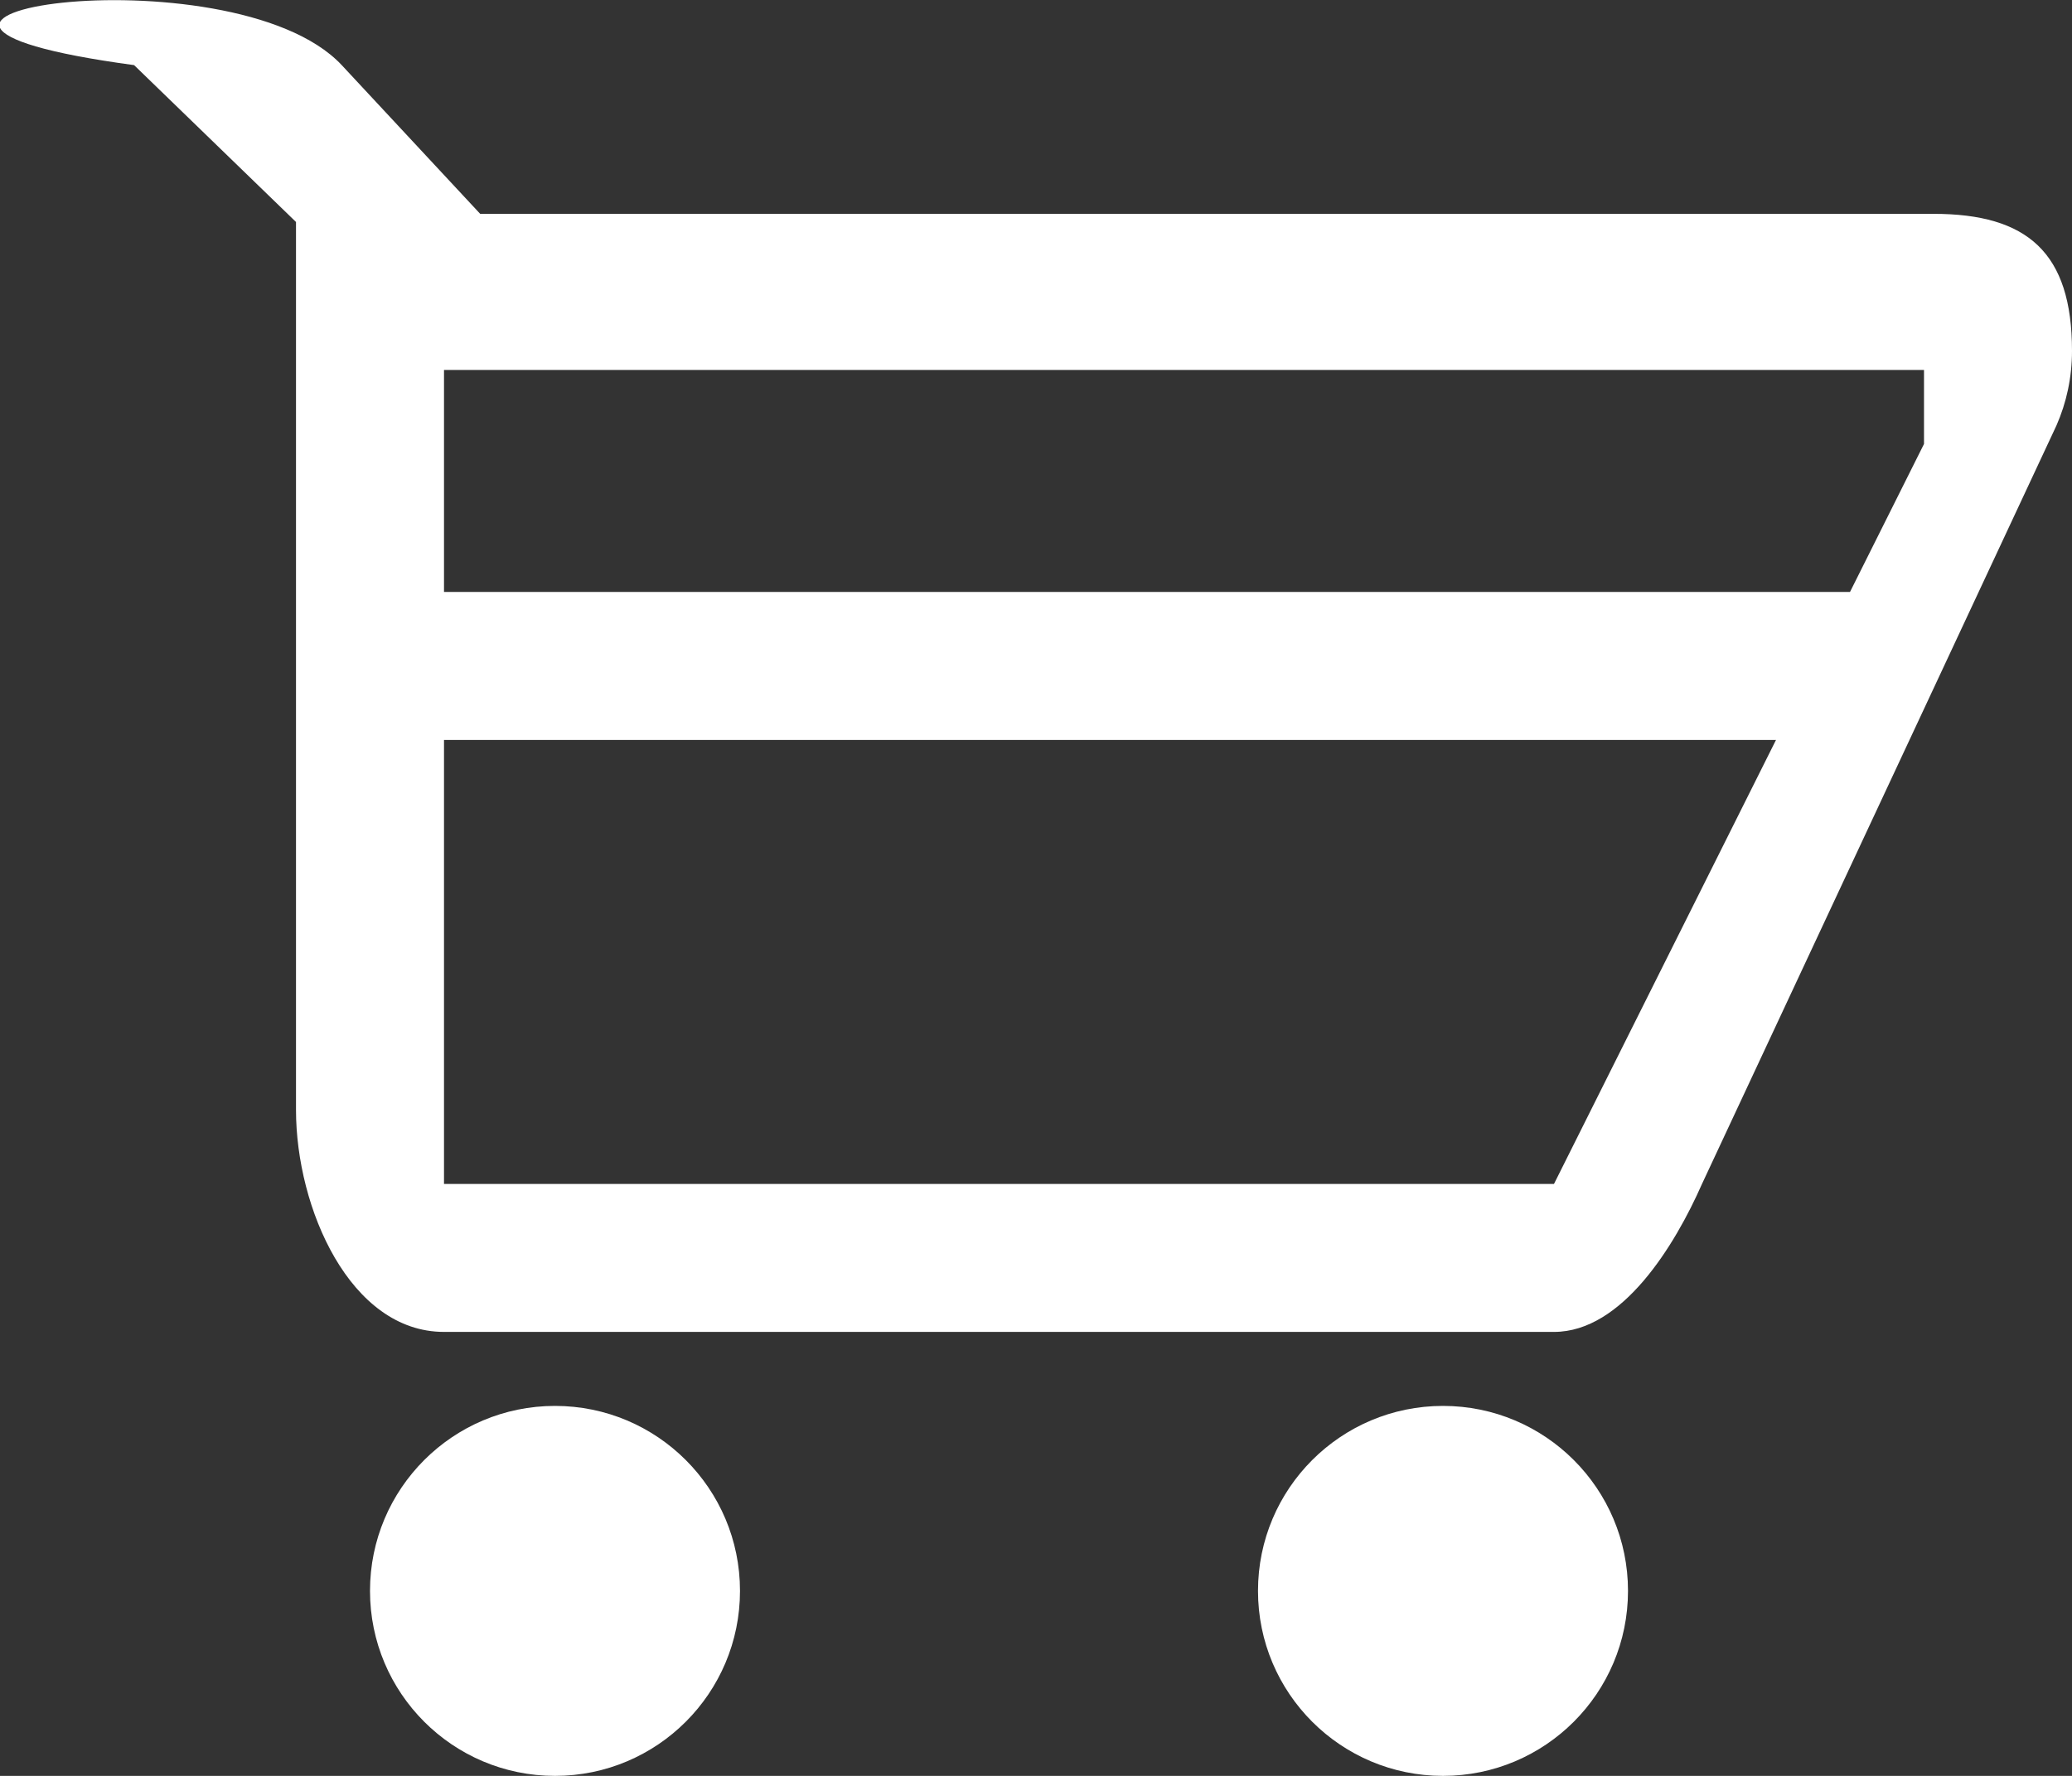 <svg xmlns="http://www.w3.org/2000/svg" xmlns:xlink="http://www.w3.org/1999/xlink" preserveAspectRatio="xMidYMid" width="28" height="24" viewBox="0 0 28 24">
  <rect x="0" y="0" width="28" height="24" fill="#333333" stroke="none"/>
  <defs>
    <style>
      .cls-1 {
        fill: #fff;
        fill-rule: evenodd;
      }
    </style>
  </defs>
  <path d="M27.790,5.750 L23.000,16.000 C22.636,16.826 21.924,18.000 21.000,18.000 L6.000,18.000 C4.733,18.000 4.000,16.330 4.000,15.000 L4.000,3.000 L1.812,0.880 C-3.018,0.229 3.120,-0.718 4.618,0.880 L6.489,2.890 L26.129,2.890 C27.396,2.890 28.000,3.412 28.000,4.742 C28.000,5.102 27.925,5.443 27.790,5.750 ZM6.000,16.000 L21.000,16.000 L24.000,10.000 L6.000,10.000 L6.000,16.000 ZM26.000,5.000 L6.000,5.000 L6.000,8.000 L25.000,8.000 L26.000,6.000 L26.000,5.000 ZM7.500,19.000 C8.881,19.000 10.000,20.119 10.000,21.500 C10.000,22.881 8.881,24.000 7.500,24.000 C6.119,24.000 5.000,22.881 5.000,21.500 C5.000,20.119 6.119,19.000 7.500,19.000 ZM19.500,19.000 C20.881,19.000 22.000,20.119 22.000,21.500 C22.000,22.881 20.881,24.000 19.500,24.000 C18.119,24.000 17.000,22.881 17.000,21.500 C17.000,20.119 18.119,19.000 19.500,19.000 Z" class="cls-1"/>
</svg>
